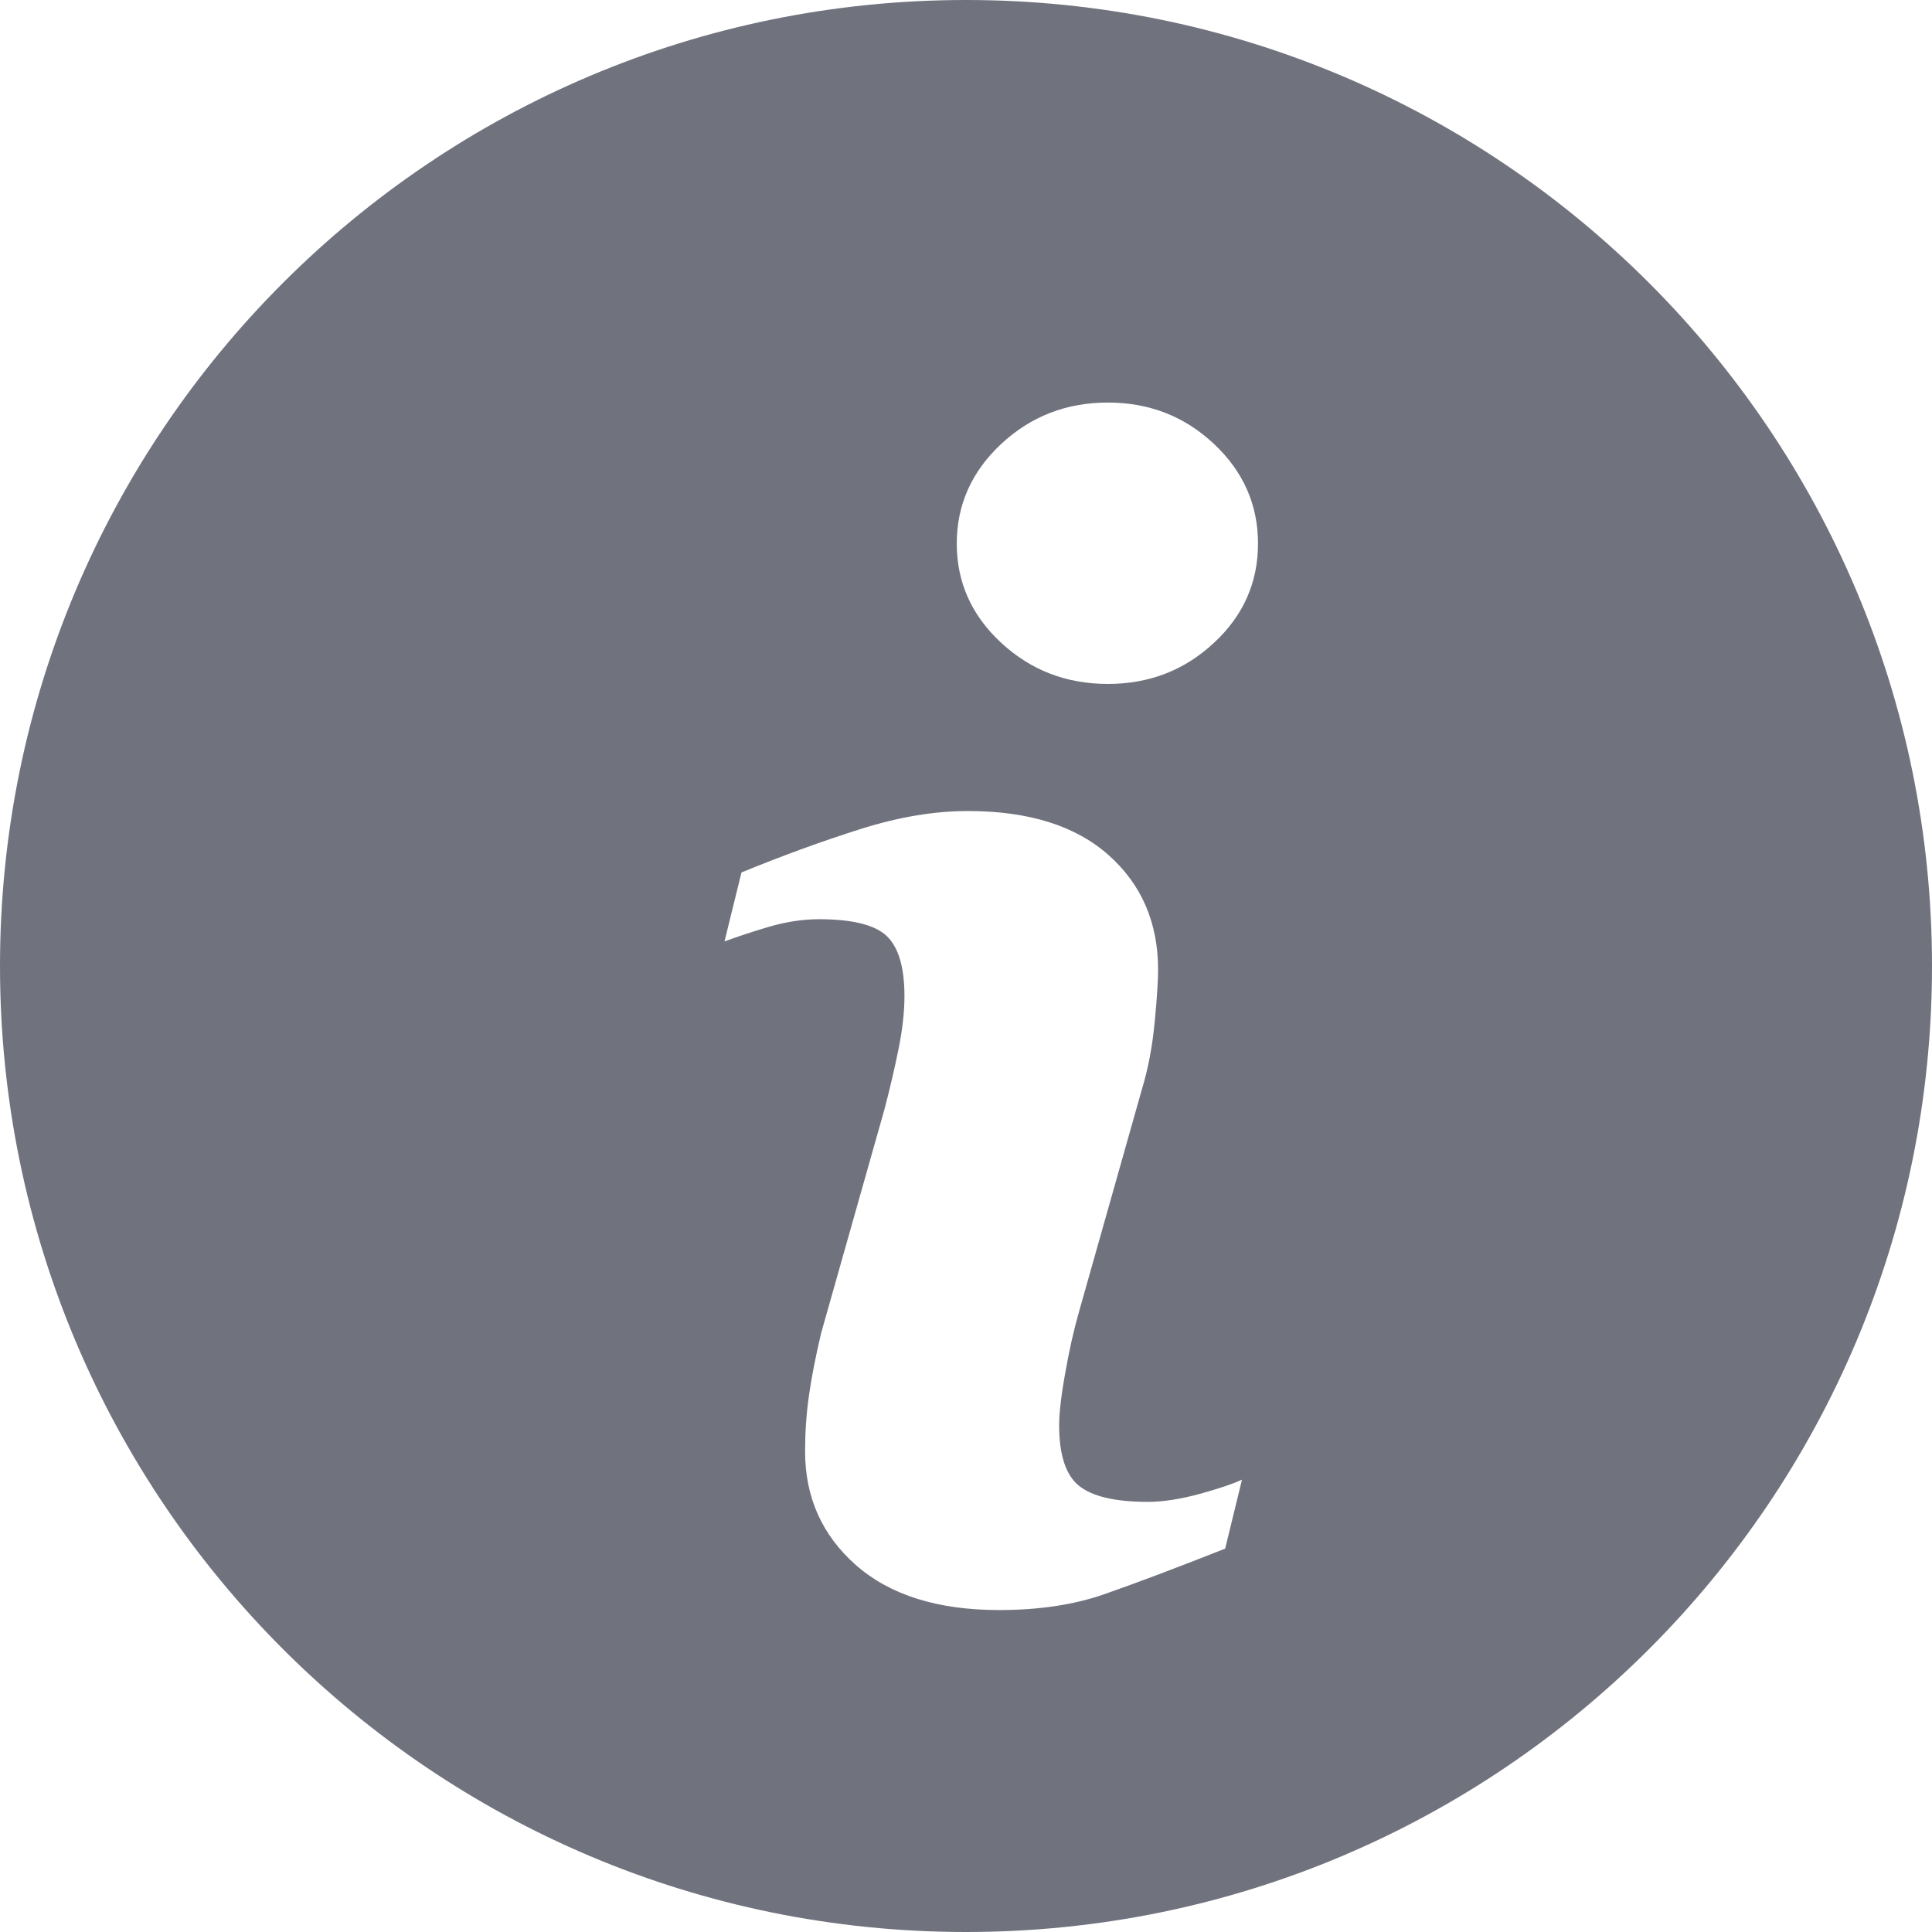 <?xml version="1.0" encoding="UTF-8"?>
<svg width="14px" height="14px" viewBox="0 0 14 14" version="1.1" xmlns="http://www.w3.org/2000/svg" xmlns:xlink="http://www.w3.org/1999/xlink">
    <!-- Generator: sketchtool 53 (72520) - https://sketchapp.com -->
    <title>F4090492-9044-4234-A72B-3964164A4362</title>
    <desc>Created with sketchtool.</desc>
    <g id="Glyph" stroke="none" stroke-width="1" fill="none" fill-rule="evenodd">
        <g id="Glyph---16px" transform="translate(-615, -573)">
            <g id="Icon/Glyph/16px/ic_information" transform="translate(614, 572)">
                <g>
                    <rect id="Rectangle" x="0" y="0" width="16" height="16"></rect>
                    <g id="ic_information" transform="translate(1, 1)" fill="#70727D" fill-rule="nonzero">
                        <path d="M7,14 C3.134,14 0,10.866 0,7 C0,3.134 3.134,0 7,0 C10.866,0 14,3.134 14,7 C14,10.866 10.866,14 7,14 Z M9,10.722 C8.937,10.752 8.835,10.786 8.695,10.825 C8.555,10.863 8.429,10.883 8.318,10.883 C8.081,10.883 7.915,10.844 7.818,10.766 C7.723,10.689 7.675,10.542 7.675,10.328 C7.675,10.243 7.689,10.116 7.719,9.95 C7.748,9.783 7.782,9.635 7.819,9.505 L8.276,7.889 C8.321,7.741 8.351,7.578 8.368,7.4 C8.385,7.222 8.392,7.098 8.392,7.027 C8.392,6.687 8.273,6.41 8.034,6.197 C7.795,5.984 7.455,5.877 7.014,5.877 C6.768,5.877 6.509,5.921 6.234,6.008 C5.96,6.095 5.673,6.199 5.373,6.322 L5.25,6.822 C5.34,6.789 5.446,6.753 5.571,6.716 C5.695,6.68 5.817,6.661 5.935,6.661 C6.177,6.661 6.34,6.702 6.426,6.783 C6.511,6.865 6.554,7.01 6.554,7.217 C6.554,7.331 6.54,7.458 6.512,7.597 C6.484,7.736 6.45,7.883 6.409,8.039 L5.95,9.661 C5.91,9.831 5.88,9.984 5.861,10.119 C5.842,10.255 5.834,10.387 5.834,10.517 C5.834,10.85 5.957,11.125 6.203,11.342 C6.449,11.558 6.795,11.667 7.239,11.667 C7.528,11.667 7.782,11.629 8,11.553 C8.218,11.477 8.511,11.367 8.878,11.222 L9,10.722 Z M9.116,3.939 C9.116,3.658 9.01,3.417 8.797,3.217 C8.584,3.017 8.328,2.917 8.028,2.917 C7.727,2.917 7.47,3.017 7.255,3.217 C7.041,3.417 6.933,3.658 6.933,3.939 C6.933,4.22 7.041,4.46 7.255,4.658 C7.47,4.857 7.727,4.956 8.028,4.956 C8.328,4.956 8.584,4.857 8.797,4.658 C9.01,4.461 9.116,4.22 9.116,3.939 Z" id="Combined-Shape"></path>
                    </g>
                </g>
            </g>
        </g>
    </g>
</svg>